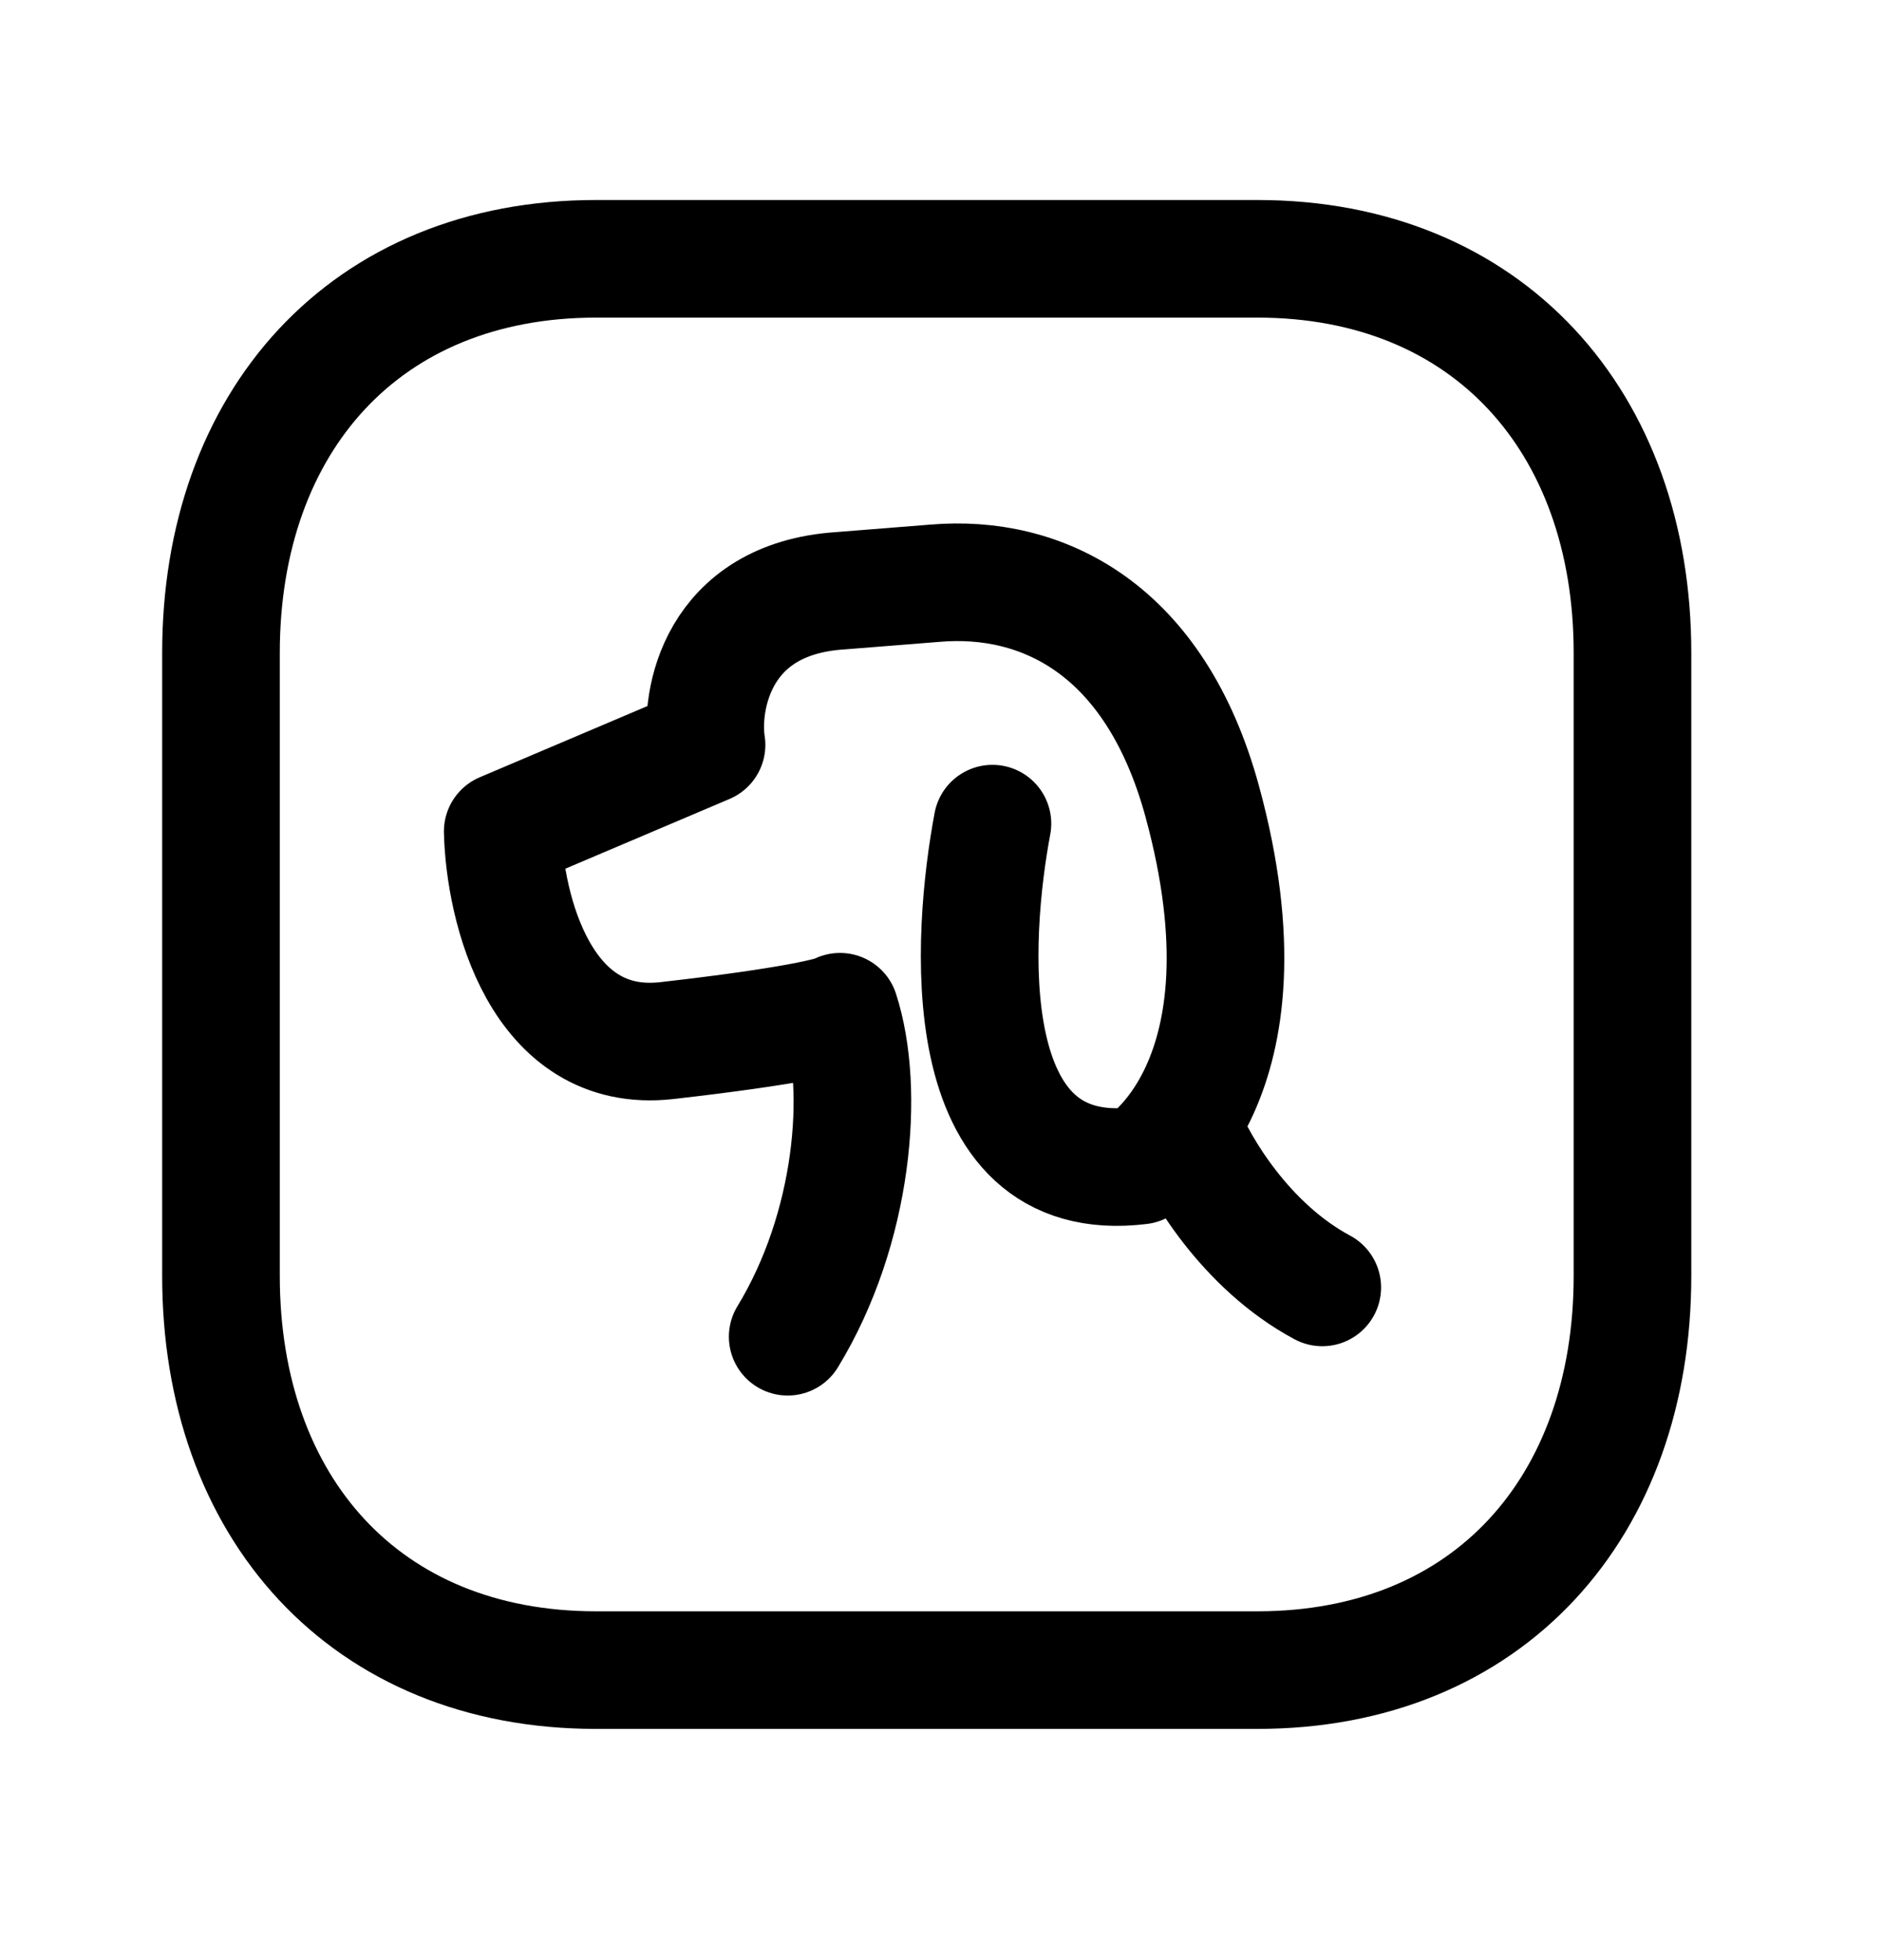 <svg width="24" height="25" viewBox="0 0 24 25" fill="none" xmlns="http://www.w3.org/2000/svg">
<path d="M15.108 14.424C15.284 14.87 15.88 15.894 16.862 16.42" stroke="black" stroke-width="1.5" stroke-linecap="round" stroke-linejoin="round"/>
<path d="M12.656 10.505C12.391 11.912 12.144 15.163 14.537 14.866C14.537 14.866 16.315 13.825 15.331 10.22C14.73 8.018 13.29 7.321 11.92 7.439L10.712 7.535C9.138 7.639 8.922 8.942 9.01 9.5L6.411 10.604C6.434 11.57 6.885 13.456 8.504 13.272C10.123 13.088 10.651 12.95 10.712 12.904C11.034 13.893 10.89 15.662 10.045 17.049" stroke="black" stroke-width="1.5" stroke-linecap="round" stroke-linejoin="round"/>
<path d="M16.035 3.301H7.601C4.652 3.301 2.818 5.382 2.818 8.327V16.274C2.818 19.22 4.652 21.301 7.601 21.301H16.035C18.983 21.301 20.818 19.22 20.818 16.274V8.327C20.818 5.382 18.975 3.301 16.035 3.301Z" stroke="black" stroke-width="1.5" stroke-linecap="round" stroke-linejoin="round"/>
</svg>